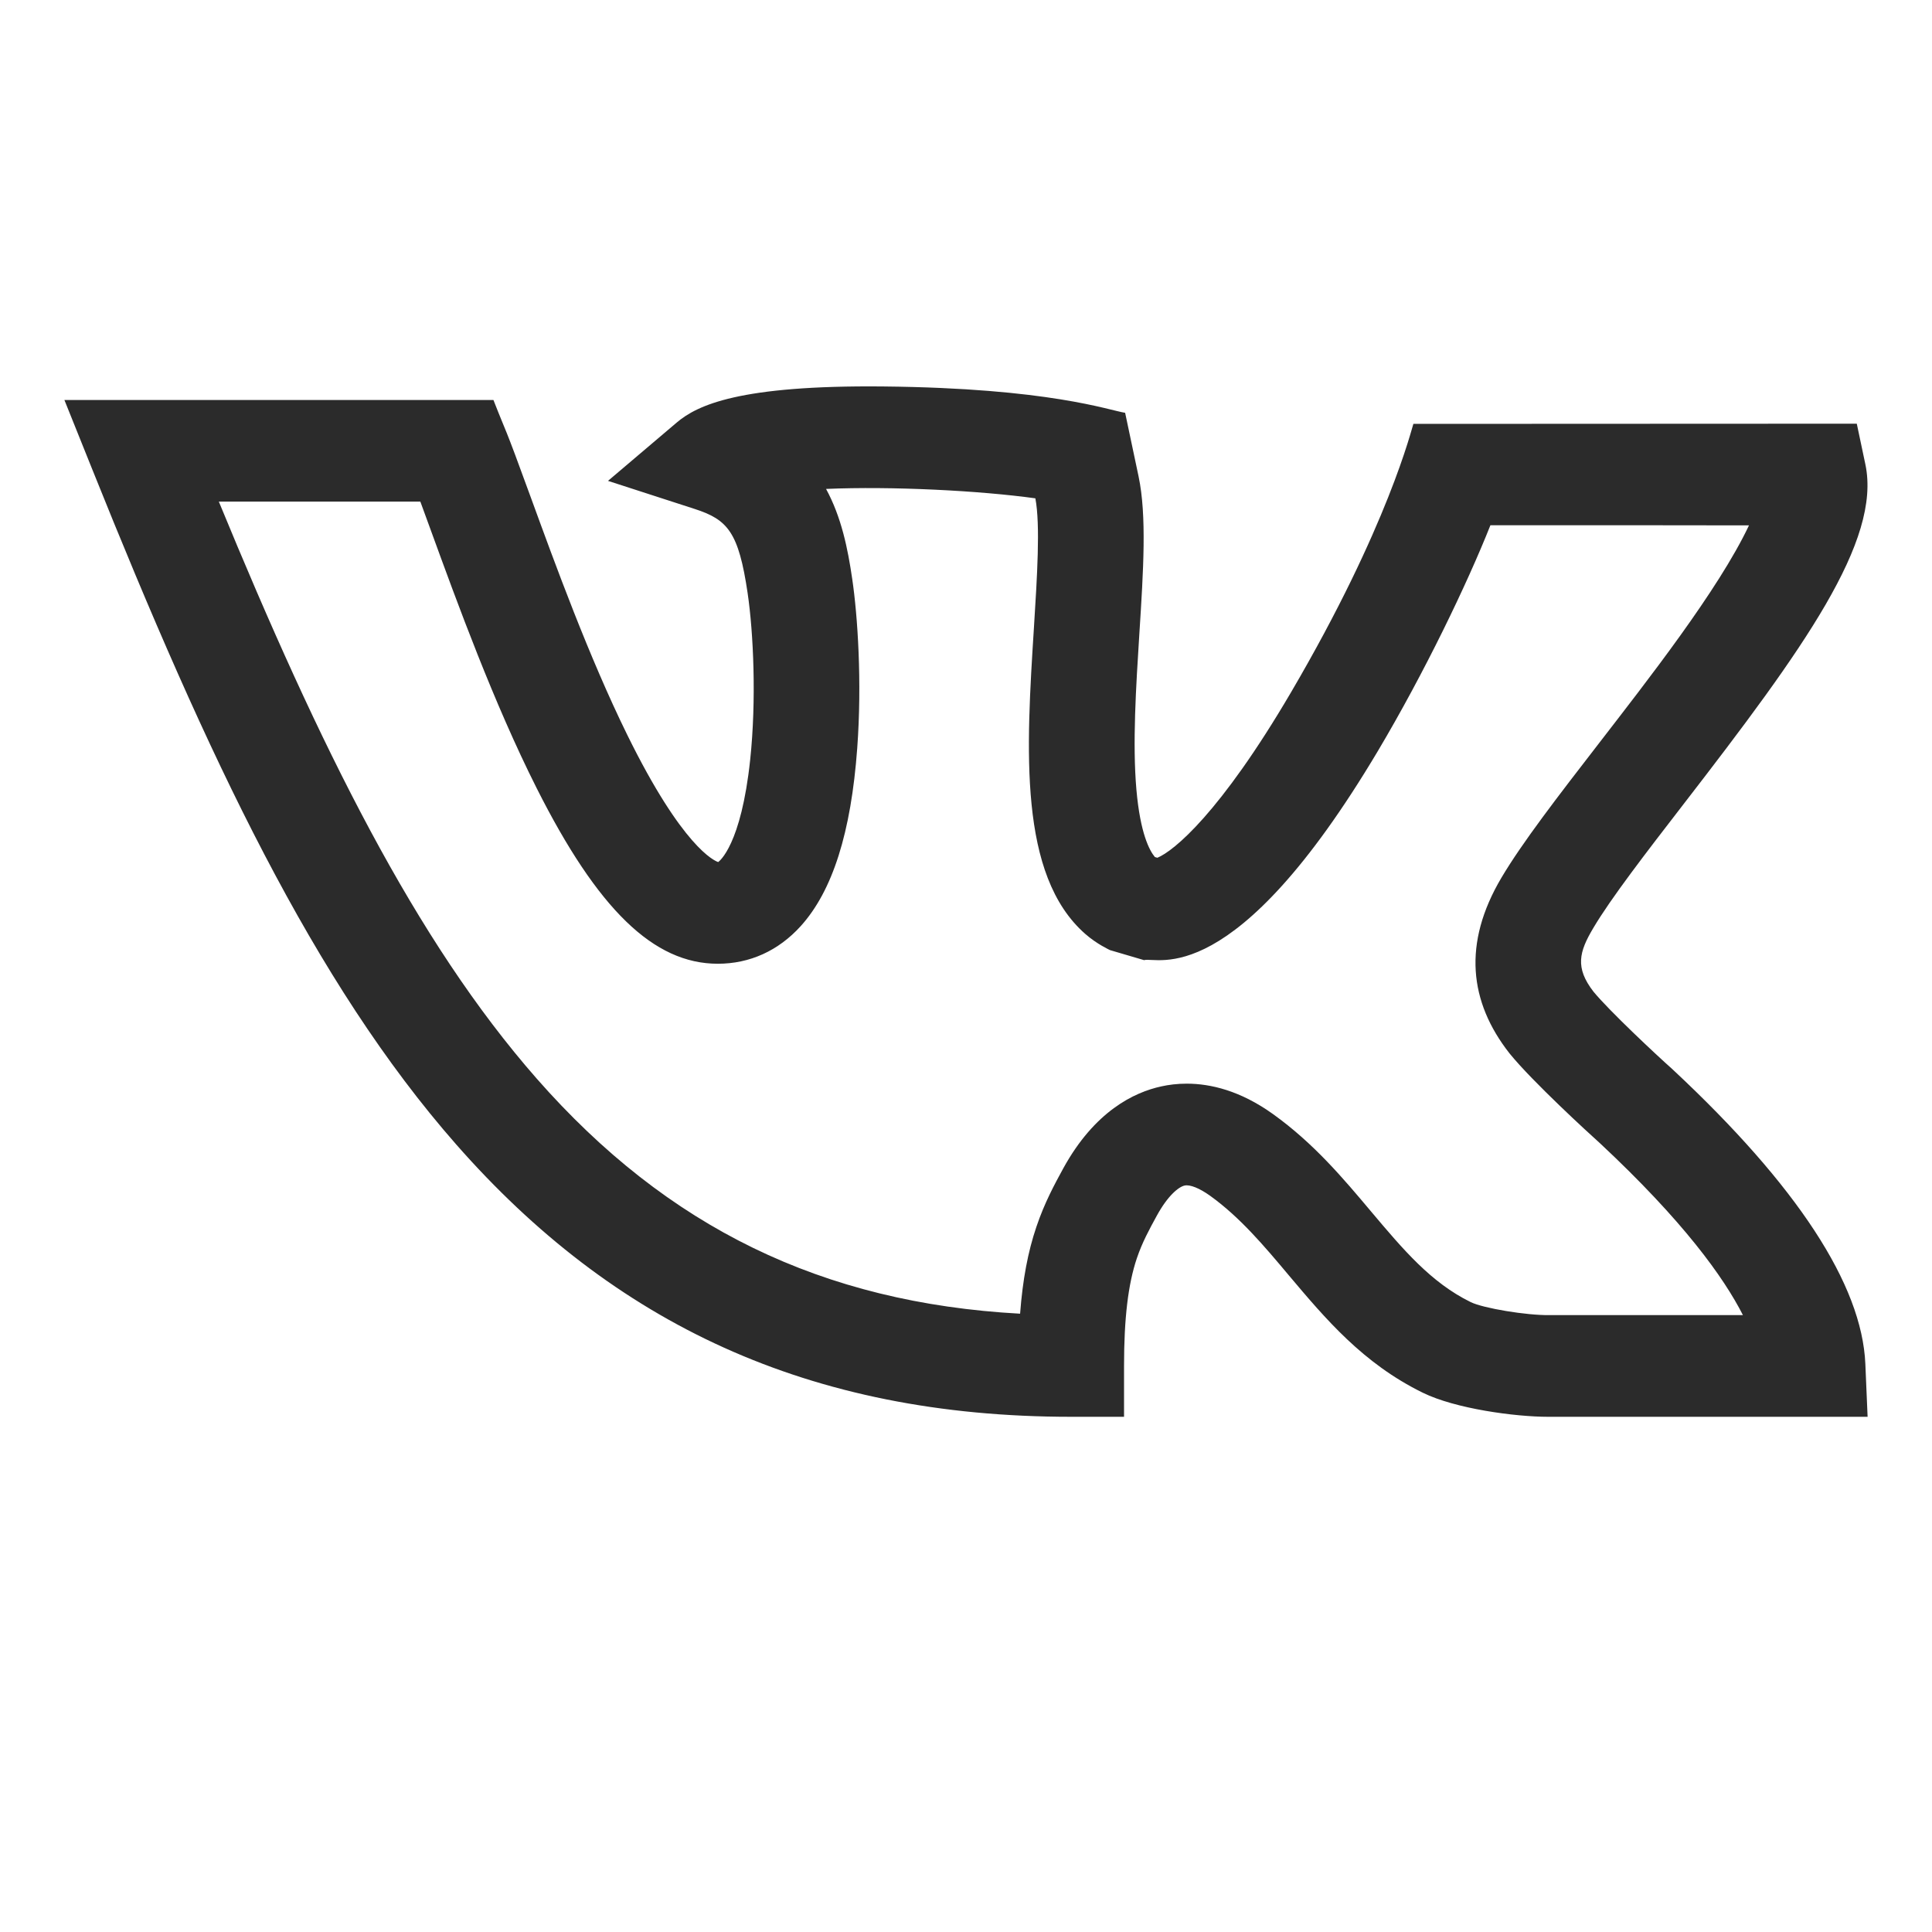 <svg width="30" height="30" viewBox="0 0 30 30" fill="none" xmlns="http://www.w3.org/2000/svg">
<path d="M25.978 16.611L25.963 16.597C25.724 16.385 24.991 15.699 24.744 15.399C24.454 15.025 24.521 14.78 24.739 14.413C25.013 13.949 25.563 13.237 26.145 12.483C28.01 10.07 29.214 8.4 28.966 7.213L28.832 6.579L21.947 6.582C21.922 6.644 21.563 8.164 20.047 10.75C18.947 12.626 18.226 13.215 17.972 13.319L17.933 13.308C17.85 13.209 17.706 12.944 17.646 12.261C17.584 11.544 17.639 10.678 17.692 9.839C17.755 8.856 17.808 8.007 17.68 7.399L17.471 6.41C17.218 6.371 16.293 6.027 13.715 6.001C11.483 5.979 10.828 6.289 10.506 6.563L9.441 7.467L10.787 7.903C11.299 8.069 11.469 8.26 11.609 9.209C11.7 9.828 11.747 10.867 11.649 11.795C11.508 13.125 11.169 13.373 11.152 13.386C11.094 13.367 10.599 13.158 9.74 11.411C9.145 10.2 8.623 8.767 8.241 7.72C7.805 6.522 7.883 6.777 7.662 6.211L1 6.211L1.431 7.284C3.228 11.762 4.877 15.259 7.084 17.771C9.522 20.547 12.552 22 16.634 22L17.454 22L17.454 21.21C17.454 20.472 17.517 19.941 17.653 19.538C17.736 19.292 17.847 19.089 17.963 18.877C18.135 18.563 18.303 18.429 18.395 18.409C18.479 18.391 18.625 18.45 18.788 18.566C19.254 18.901 19.624 19.34 20.015 19.806C20.581 20.477 21.165 21.172 22.093 21.626C22.599 21.875 23.528 22 24.039 22C24.174 22 28.994 22 29 22L28.965 21.178C28.912 19.949 27.907 18.412 25.978 16.611ZM24.071 20.421L24.058 20.421C23.705 20.426 23.033 20.315 22.837 20.219C22.221 19.917 21.79 19.405 21.29 18.812C20.852 18.291 20.399 17.753 19.768 17.3C19.258 16.934 18.795 16.827 18.427 16.827C18.28 16.827 18.148 16.844 18.035 16.869C17.608 16.961 16.997 17.257 16.511 18.141C16.374 18.392 16.219 18.677 16.093 19.05C15.961 19.439 15.88 19.872 15.84 20.399C12.765 20.231 10.365 19.06 8.337 16.752C6.452 14.606 4.968 11.604 3.398 7.789C3.511 7.789 6.359 7.789 6.527 7.789C6.579 7.929 6.634 8.081 6.693 8.243C7.104 9.372 7.668 10.917 8.332 12.236C9.282 14.123 10.15 14.965 11.146 14.965C11.643 14.965 12.088 14.763 12.435 14.379C12.928 13.832 13.215 12.929 13.311 11.618C13.387 10.585 13.317 9.555 13.233 8.988C13.165 8.521 13.066 8.031 12.827 7.592C13.847 7.548 15.212 7.618 16.077 7.738C16.156 8.15 16.104 8.959 16.055 9.743C15.935 11.636 15.811 13.589 16.852 14.502C17.035 14.663 17.23 14.749 17.235 14.753L17.765 14.909C17.969 14.849 19.154 15.427 21.396 11.661C22.114 10.454 22.783 9.064 23.143 8.156C23.978 8.154 26.824 8.157 27.158 8.158C26.685 9.161 25.562 10.591 24.829 11.541C24.189 12.369 23.637 13.084 23.313 13.631C22.711 14.649 22.812 15.556 23.439 16.356L23.449 16.368C23.799 16.797 24.663 17.59 24.842 17.75C26.141 18.963 26.766 19.835 27.064 20.421L24.071 20.421L24.071 20.421Z" fill="#2B2B2B"/>
</svg>
